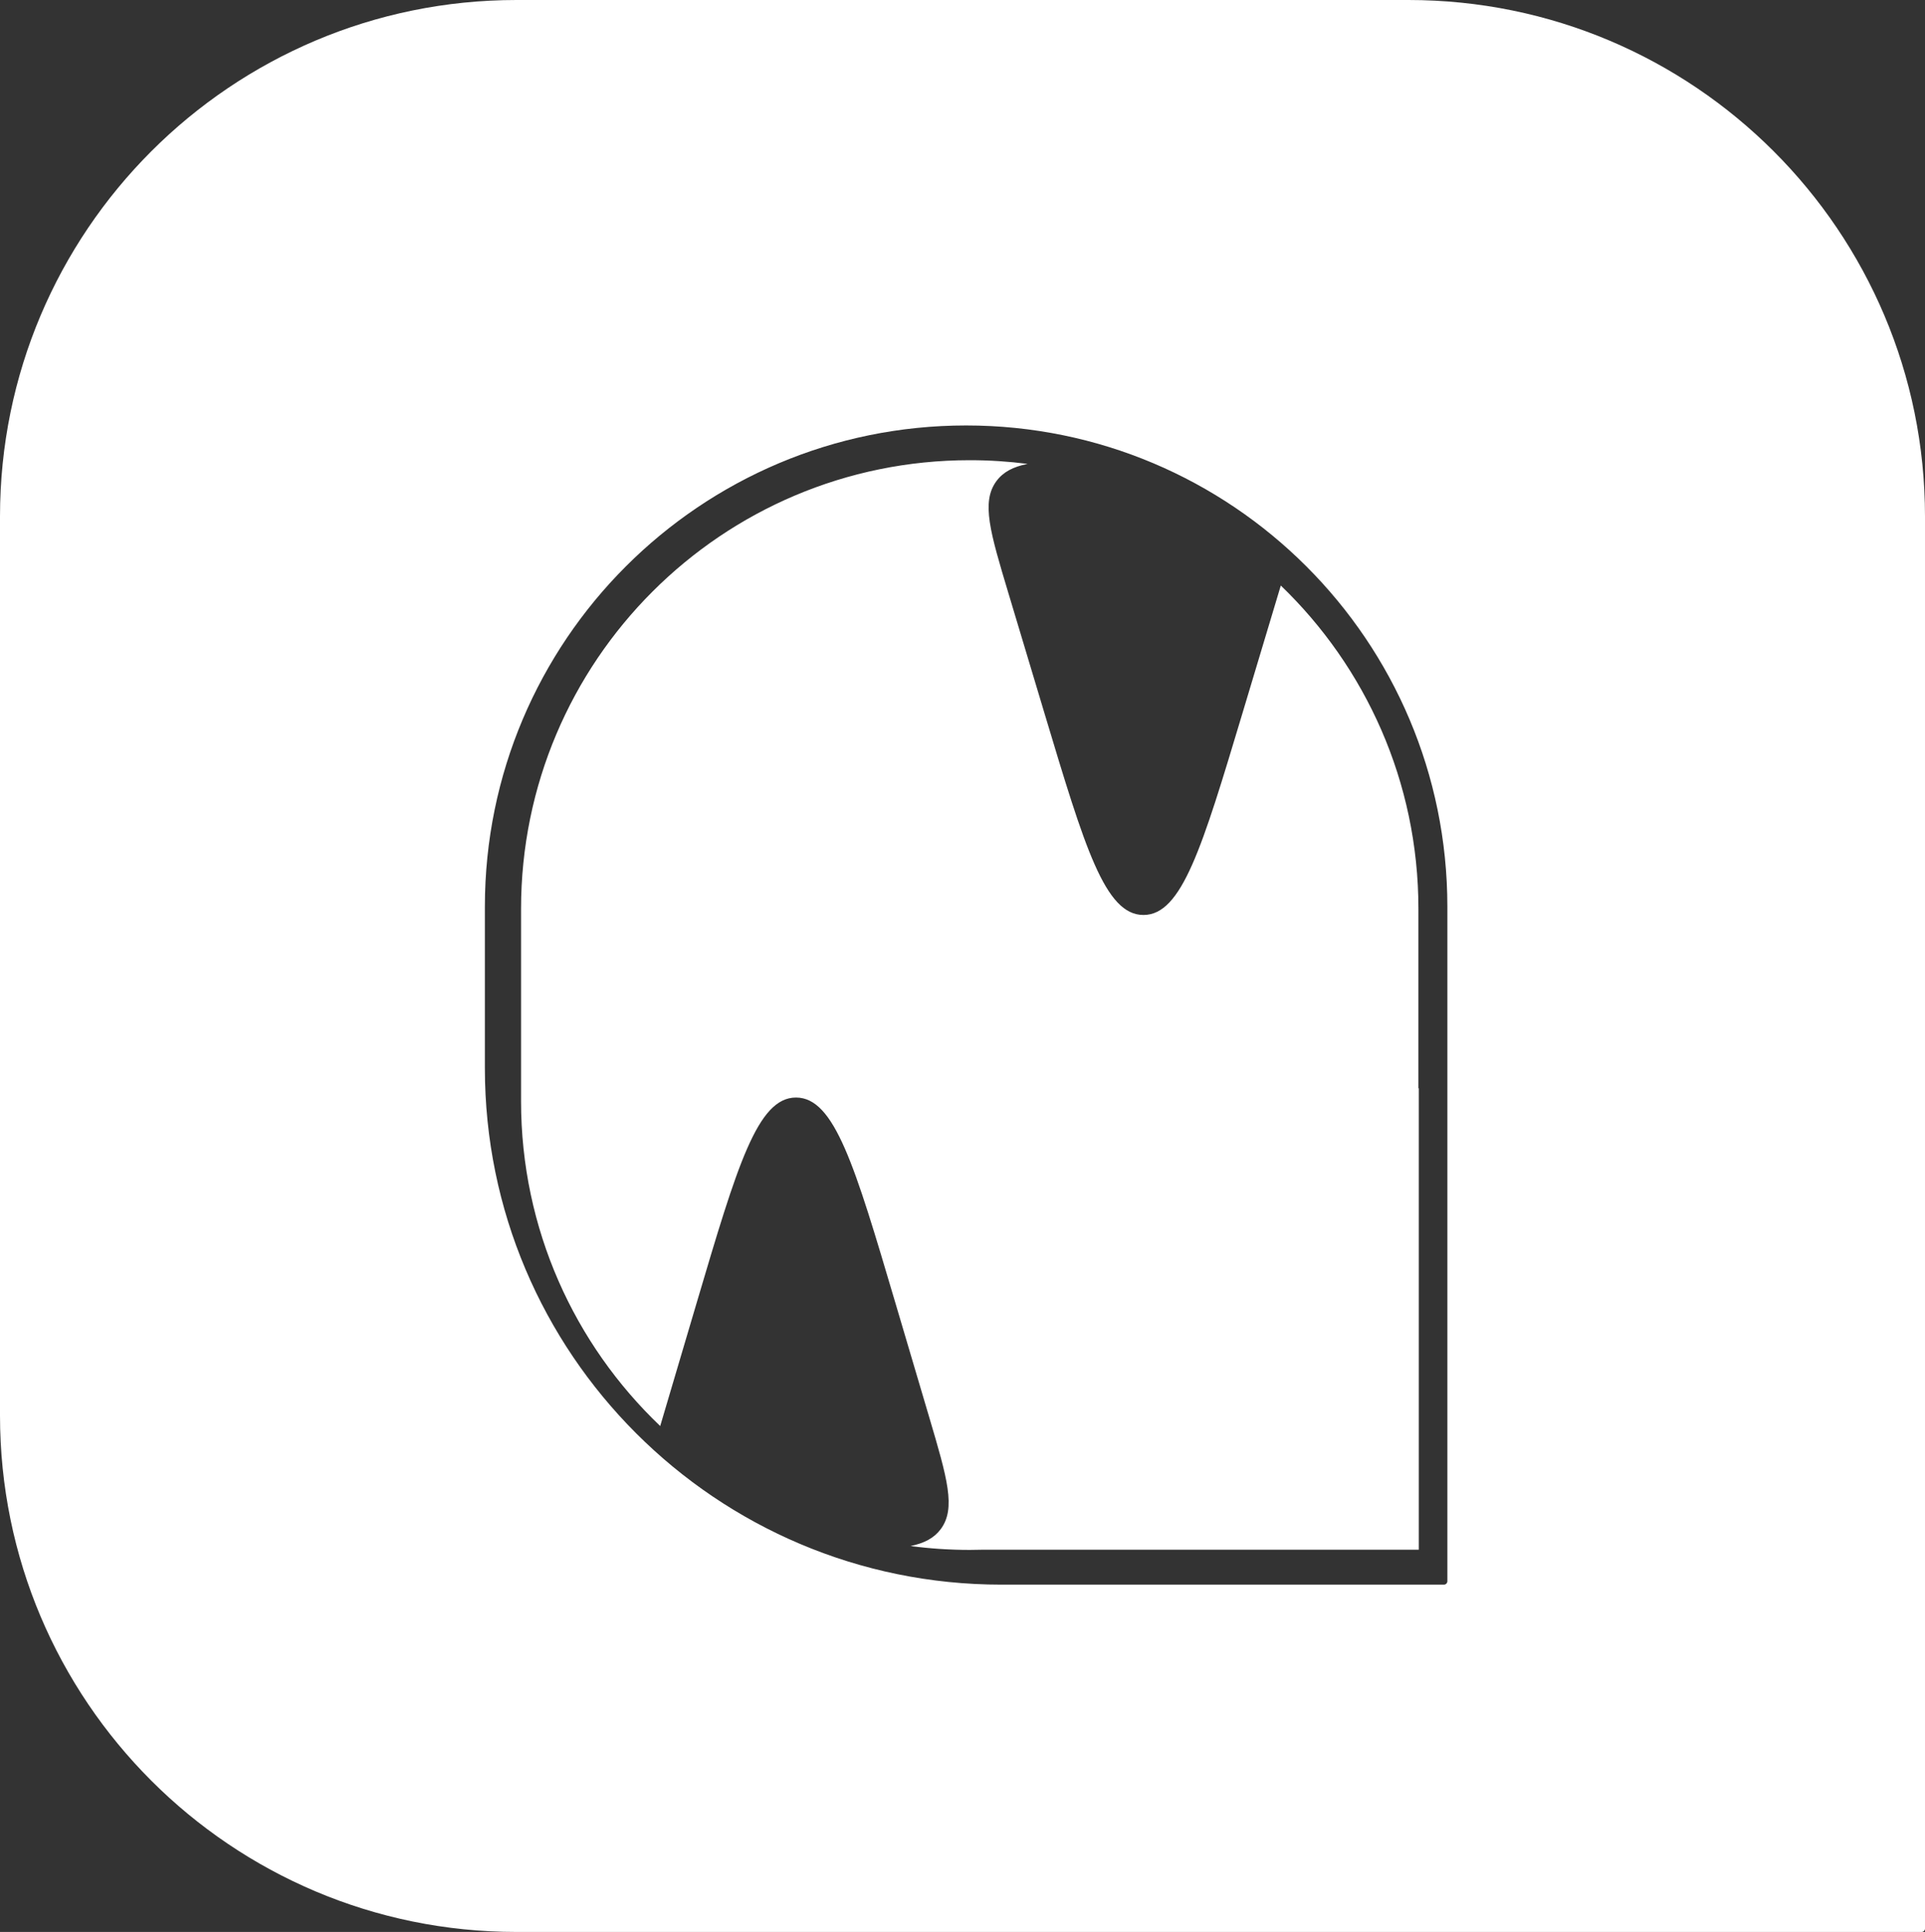 <svg width="559" height="561" viewBox="0 0 559 561" fill="none" xmlns="http://www.w3.org/2000/svg">
<rect x="0" y="0" width="559" height="561" fill="#333333" stroke="none"/>
<g clip-path="url(#clip0_34_33)">
<path d="M150 0C67.157 3.33408e-06 6.66989e-06 67.157 0 150V411C0 493.843 67.157 561 150 561H558C558.552 561 559 560.552 559 560V150C559 67.157 491.843 0 409 0H150ZM280.551 123.546C357.733 123.546 420.301 186.114 420.301 263.296V459.146C420.301 459.698 419.853 460.146 419.301 460.146H290.801C207.958 460.146 140.801 392.988 140.801 310.146V263.296C140.801 186.114 203.369 123.546 280.551 123.546ZM281.602 133.631C209.643 133.631 151.309 191.966 151.309 263.925V319.768C151.309 356.876 166.822 390.36 191.717 414.091C191.961 413.264 192.211 412.415 192.469 411.546L202.388 378.035C214.096 338.478 219.95 318.699 231.153 318.698C242.357 318.698 248.211 338.477 259.92 378.035L269.839 411.546C275.061 429.19 277.673 438.012 273.174 444.036C271.243 446.621 268.446 448.094 264.429 448.937C270.048 449.676 275.78 450.061 281.602 450.061C282.913 450.061 284.22 450.038 285.522 450H412V316H411.896V263.925C411.896 227.038 396.565 193.732 371.931 170.027C371.713 170.755 371.489 171.499 371.261 172.26L360.781 207.158C349.065 246.178 343.206 265.688 332.049 265.688C320.891 265.688 315.033 246.178 303.316 207.158L292.837 172.26C287.526 154.572 284.87 145.727 289.368 139.68C291.34 137.028 294.223 135.54 298.395 134.704C292.897 133.997 287.292 133.631 281.602 133.631Z" fill="white"/>
</g>
<defs>
<clipPath id="clip0_34_33">
<rect width="559" height="561" fill="white" transform="matrix(-1 0 0 1 559 0)"/>
</clipPath>
</defs>
</svg>
